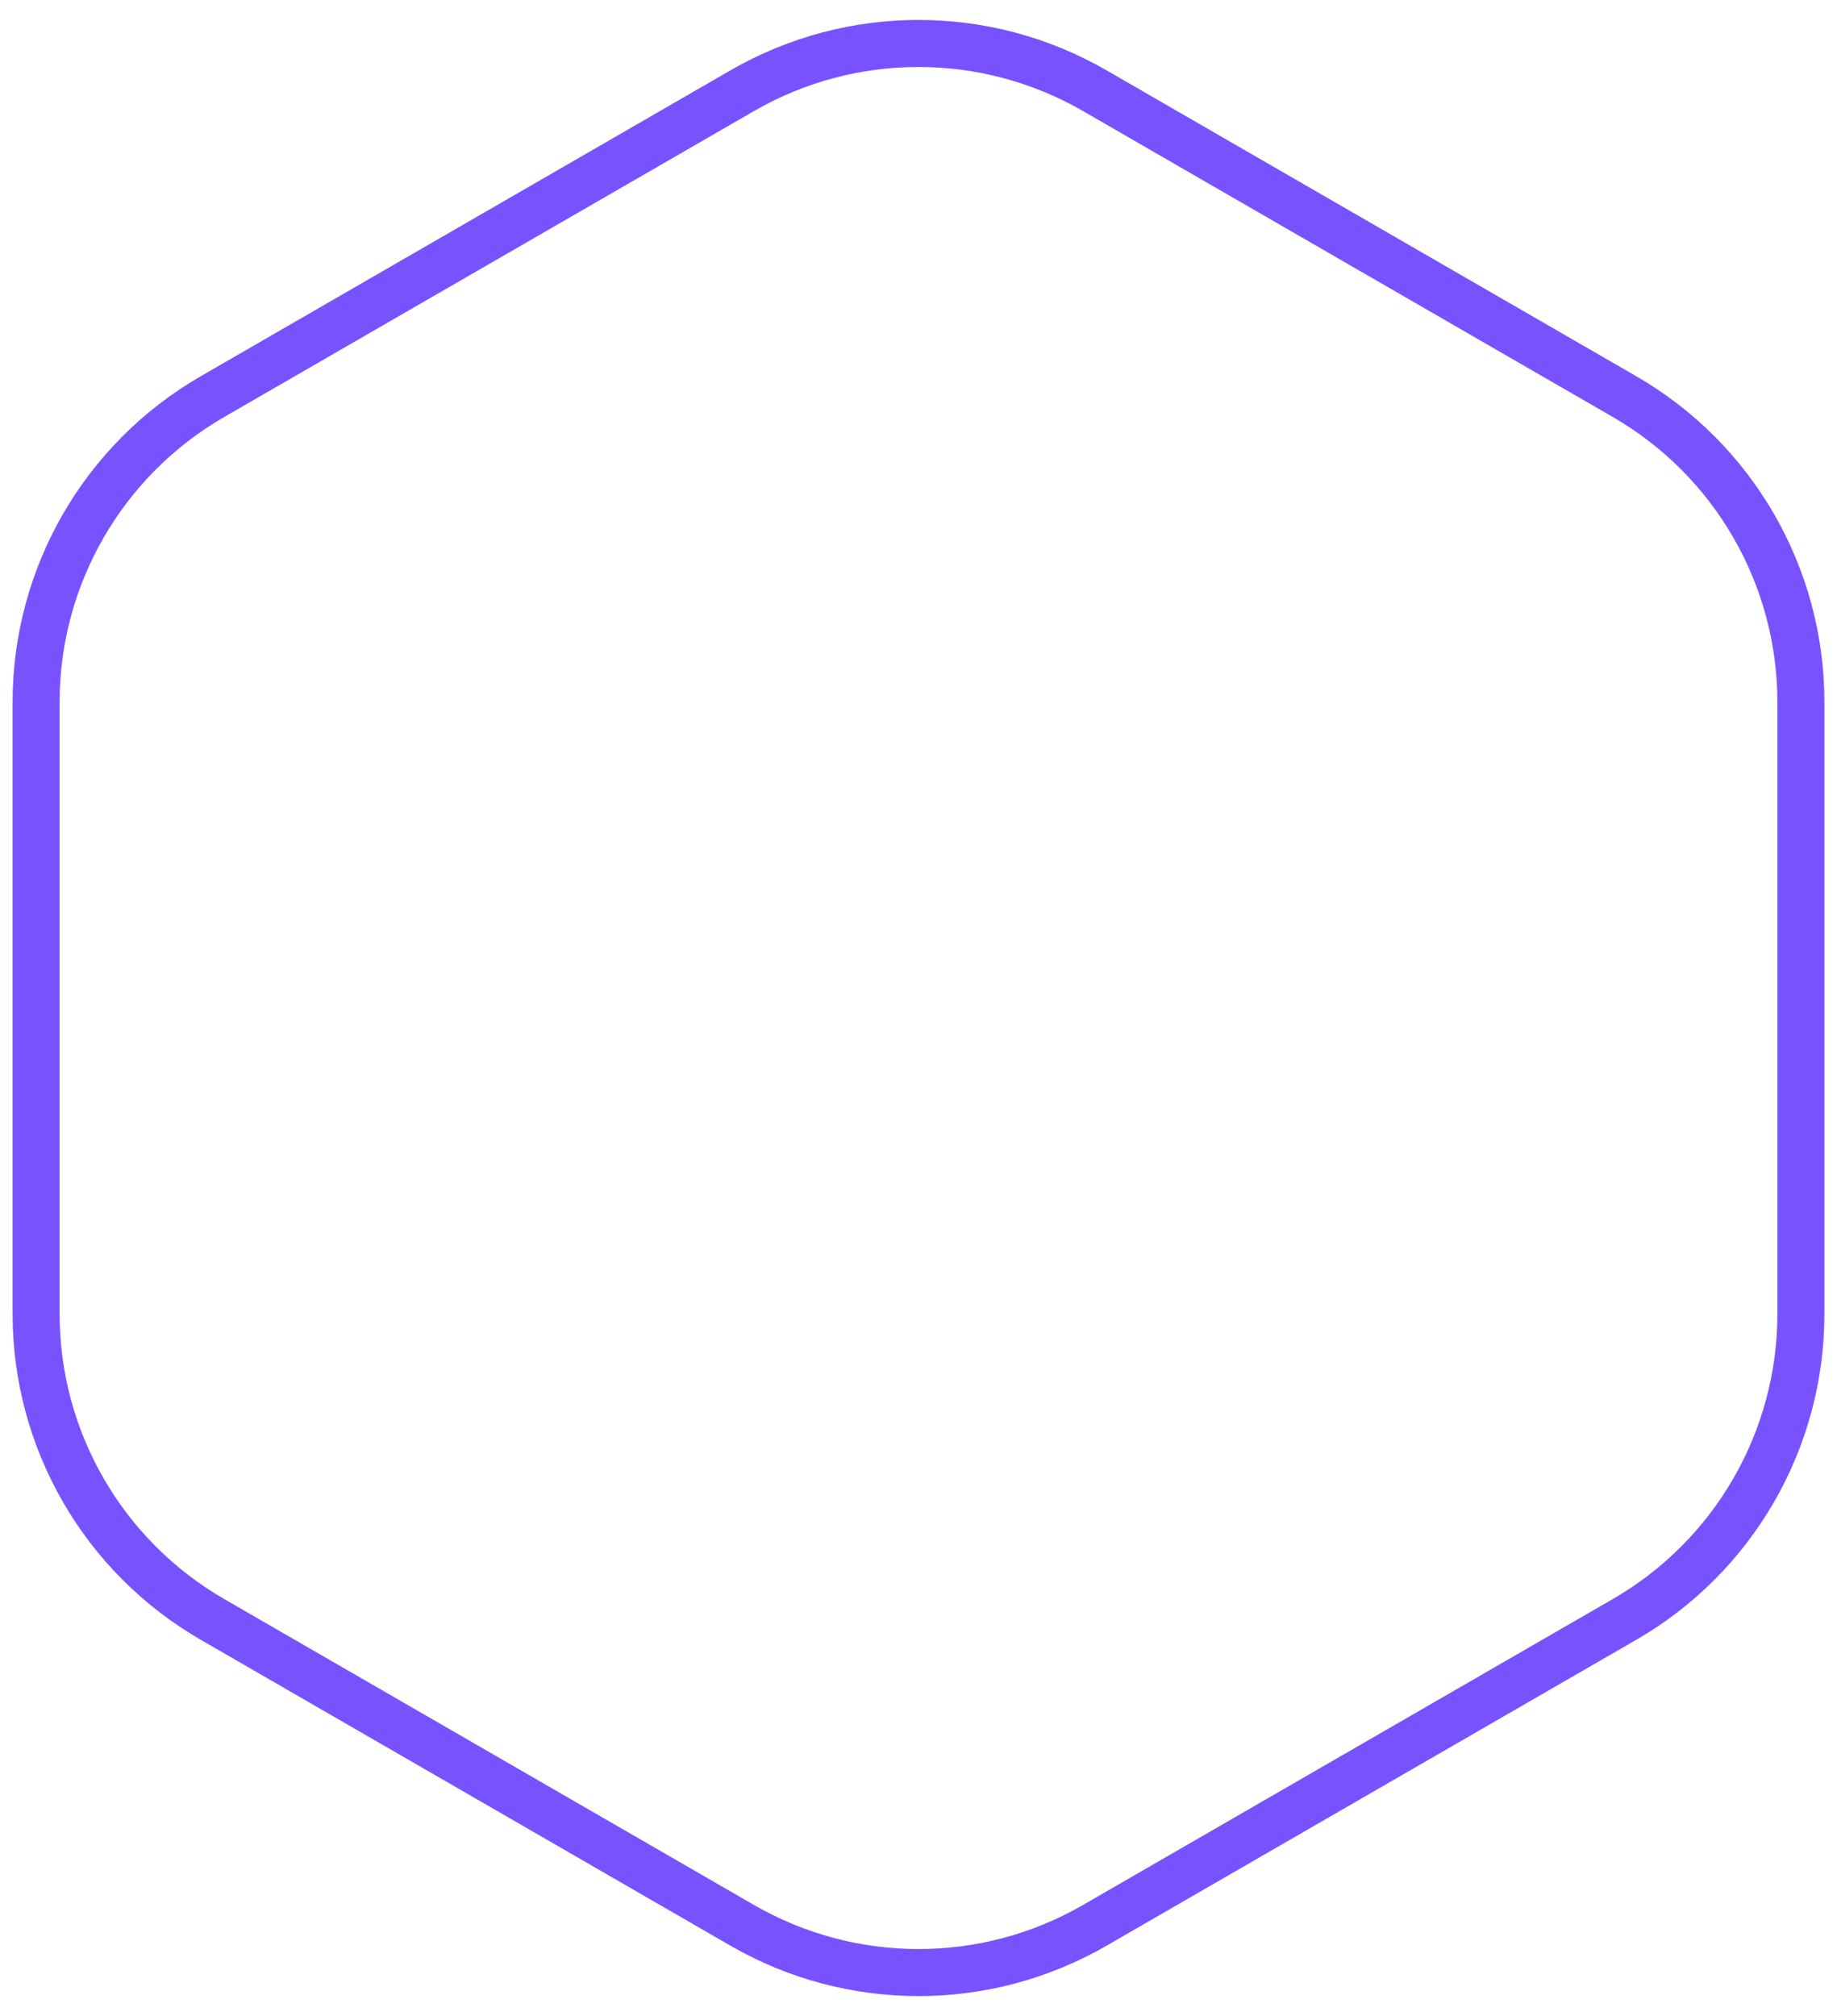 <svg width="72" height="79" viewBox="0 0 72 79" fill="none" xmlns="http://www.w3.org/2000/svg">
<path d="M29.09 3.555C33.366 1.086 38.635 1.086 42.911 3.555L63.675 15.543C67.951 18.012 70.585 22.574 70.585 27.512V51.488C70.585 56.426 67.951 60.988 63.675 63.457L42.911 75.445C38.635 77.914 33.366 77.914 29.09 75.445L8.326 63.457C4.05 60.988 1.415 56.426 1.415 51.488V27.512C1.415 22.574 4.05 18.012 8.326 15.543L29.09 3.555Z" stroke="#7852FF" stroke-width="1.843"/>
</svg>
